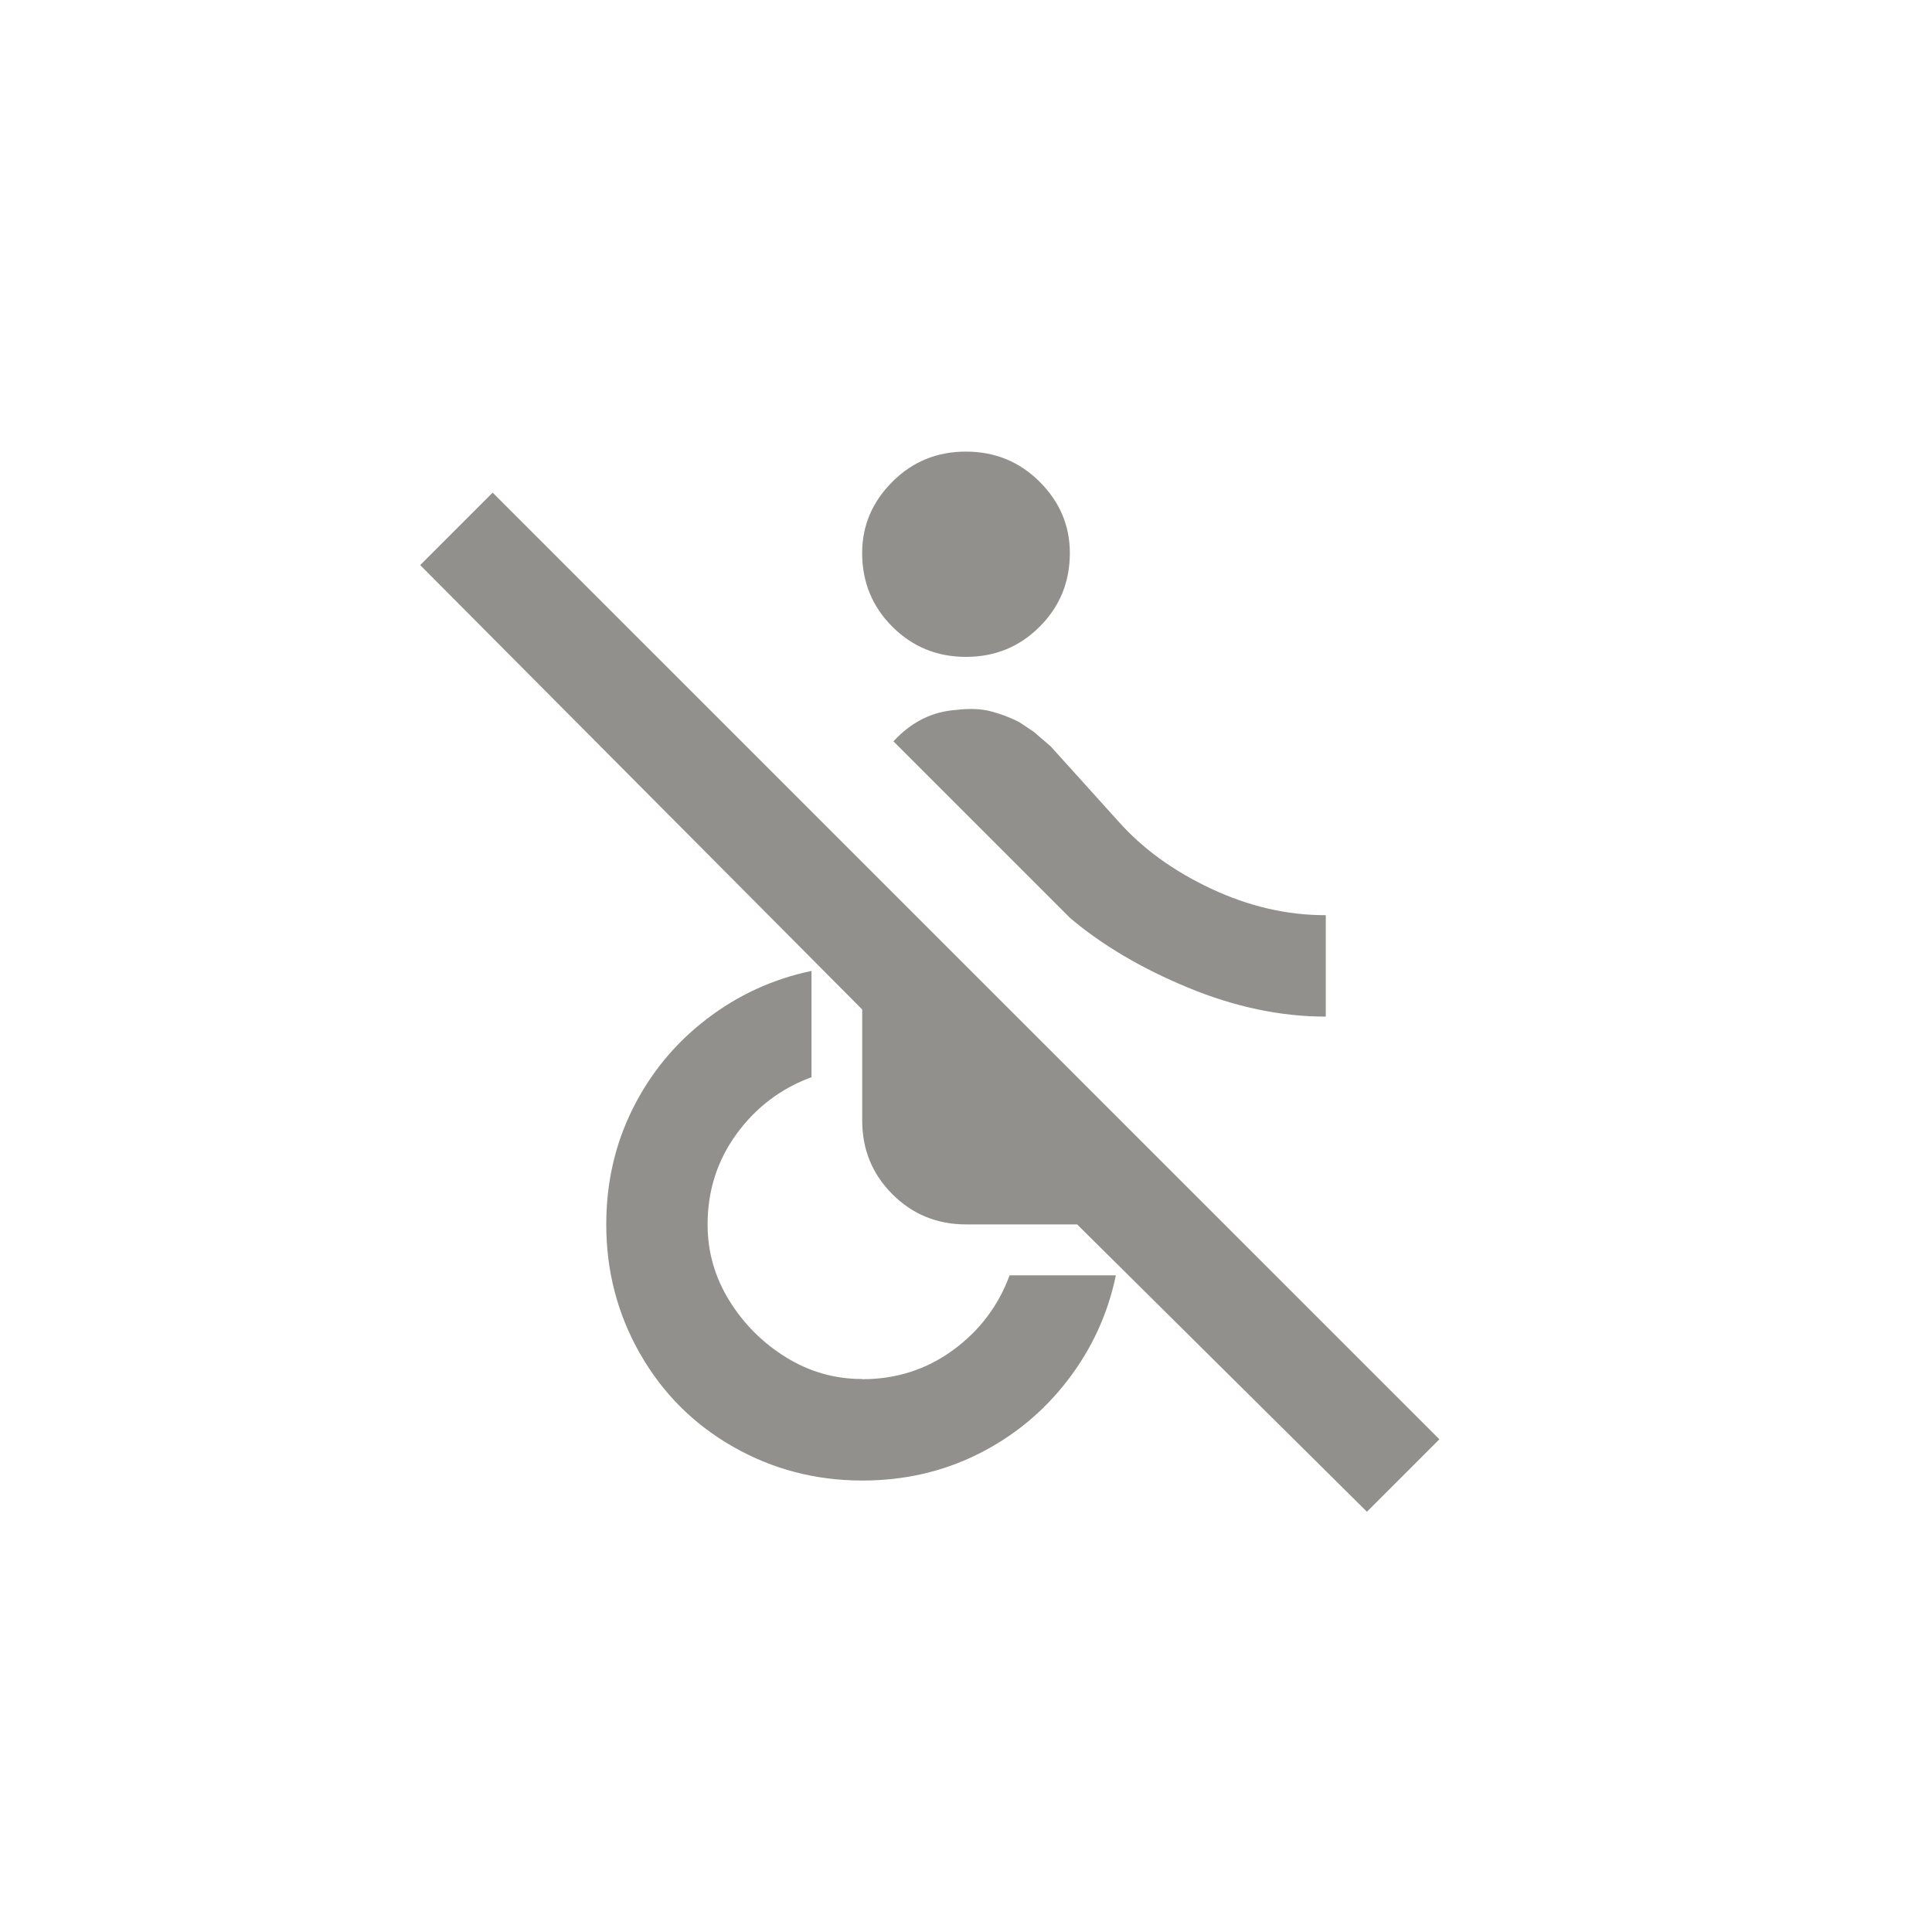 <!-- Generated by IcoMoon.io -->
<svg version="1.1" xmlns="http://www.w3.org/2000/svg" width="40" height="40" viewBox="0 0 40 40">
<title>mt-not_accessible</title>
<path fill="#91908d" d="M22.149 19l-3.651-3.651q0.551-0.6 1.3-0.651 0.4-0.049 0.7 0.025t0.6 0.225l0.3 0.2t0.351 0.3l1.4 1.551q0.751 0.849 1.925 1.4t2.375 0.549v2.1q-1.4 0-2.851-0.6t-2.451-1.449zM20 13.6q0.9 0 1.525-0.625t0.625-1.525q0-0.851-0.625-1.475t-1.525-0.625-1.525 0.625-0.625 1.475q0 0.9 0.625 1.525t1.525 0.625zM10.2 10.2l-1.5 1.5 9.151 9.2v2.3q0 0.9 0.625 1.525t1.525 0.625h2.3l6 5.949 1.5-1.5zM17.849 28.551q-0.849 0-1.575-0.449t-1.175-1.175-0.449-1.575q0-1.051 0.6-1.875t1.551-1.175v-2.2q-1.2 0.251-2.175 1t-1.525 1.851-0.549 2.4q0 1.449 0.7 2.675t1.925 1.925 2.675 0.7q1.3 0 2.4-0.549t1.851-1.525 1-2.175h-2.2q-0.351 0.951-1.175 1.551t-1.875 0.6z"></path>
</svg>
